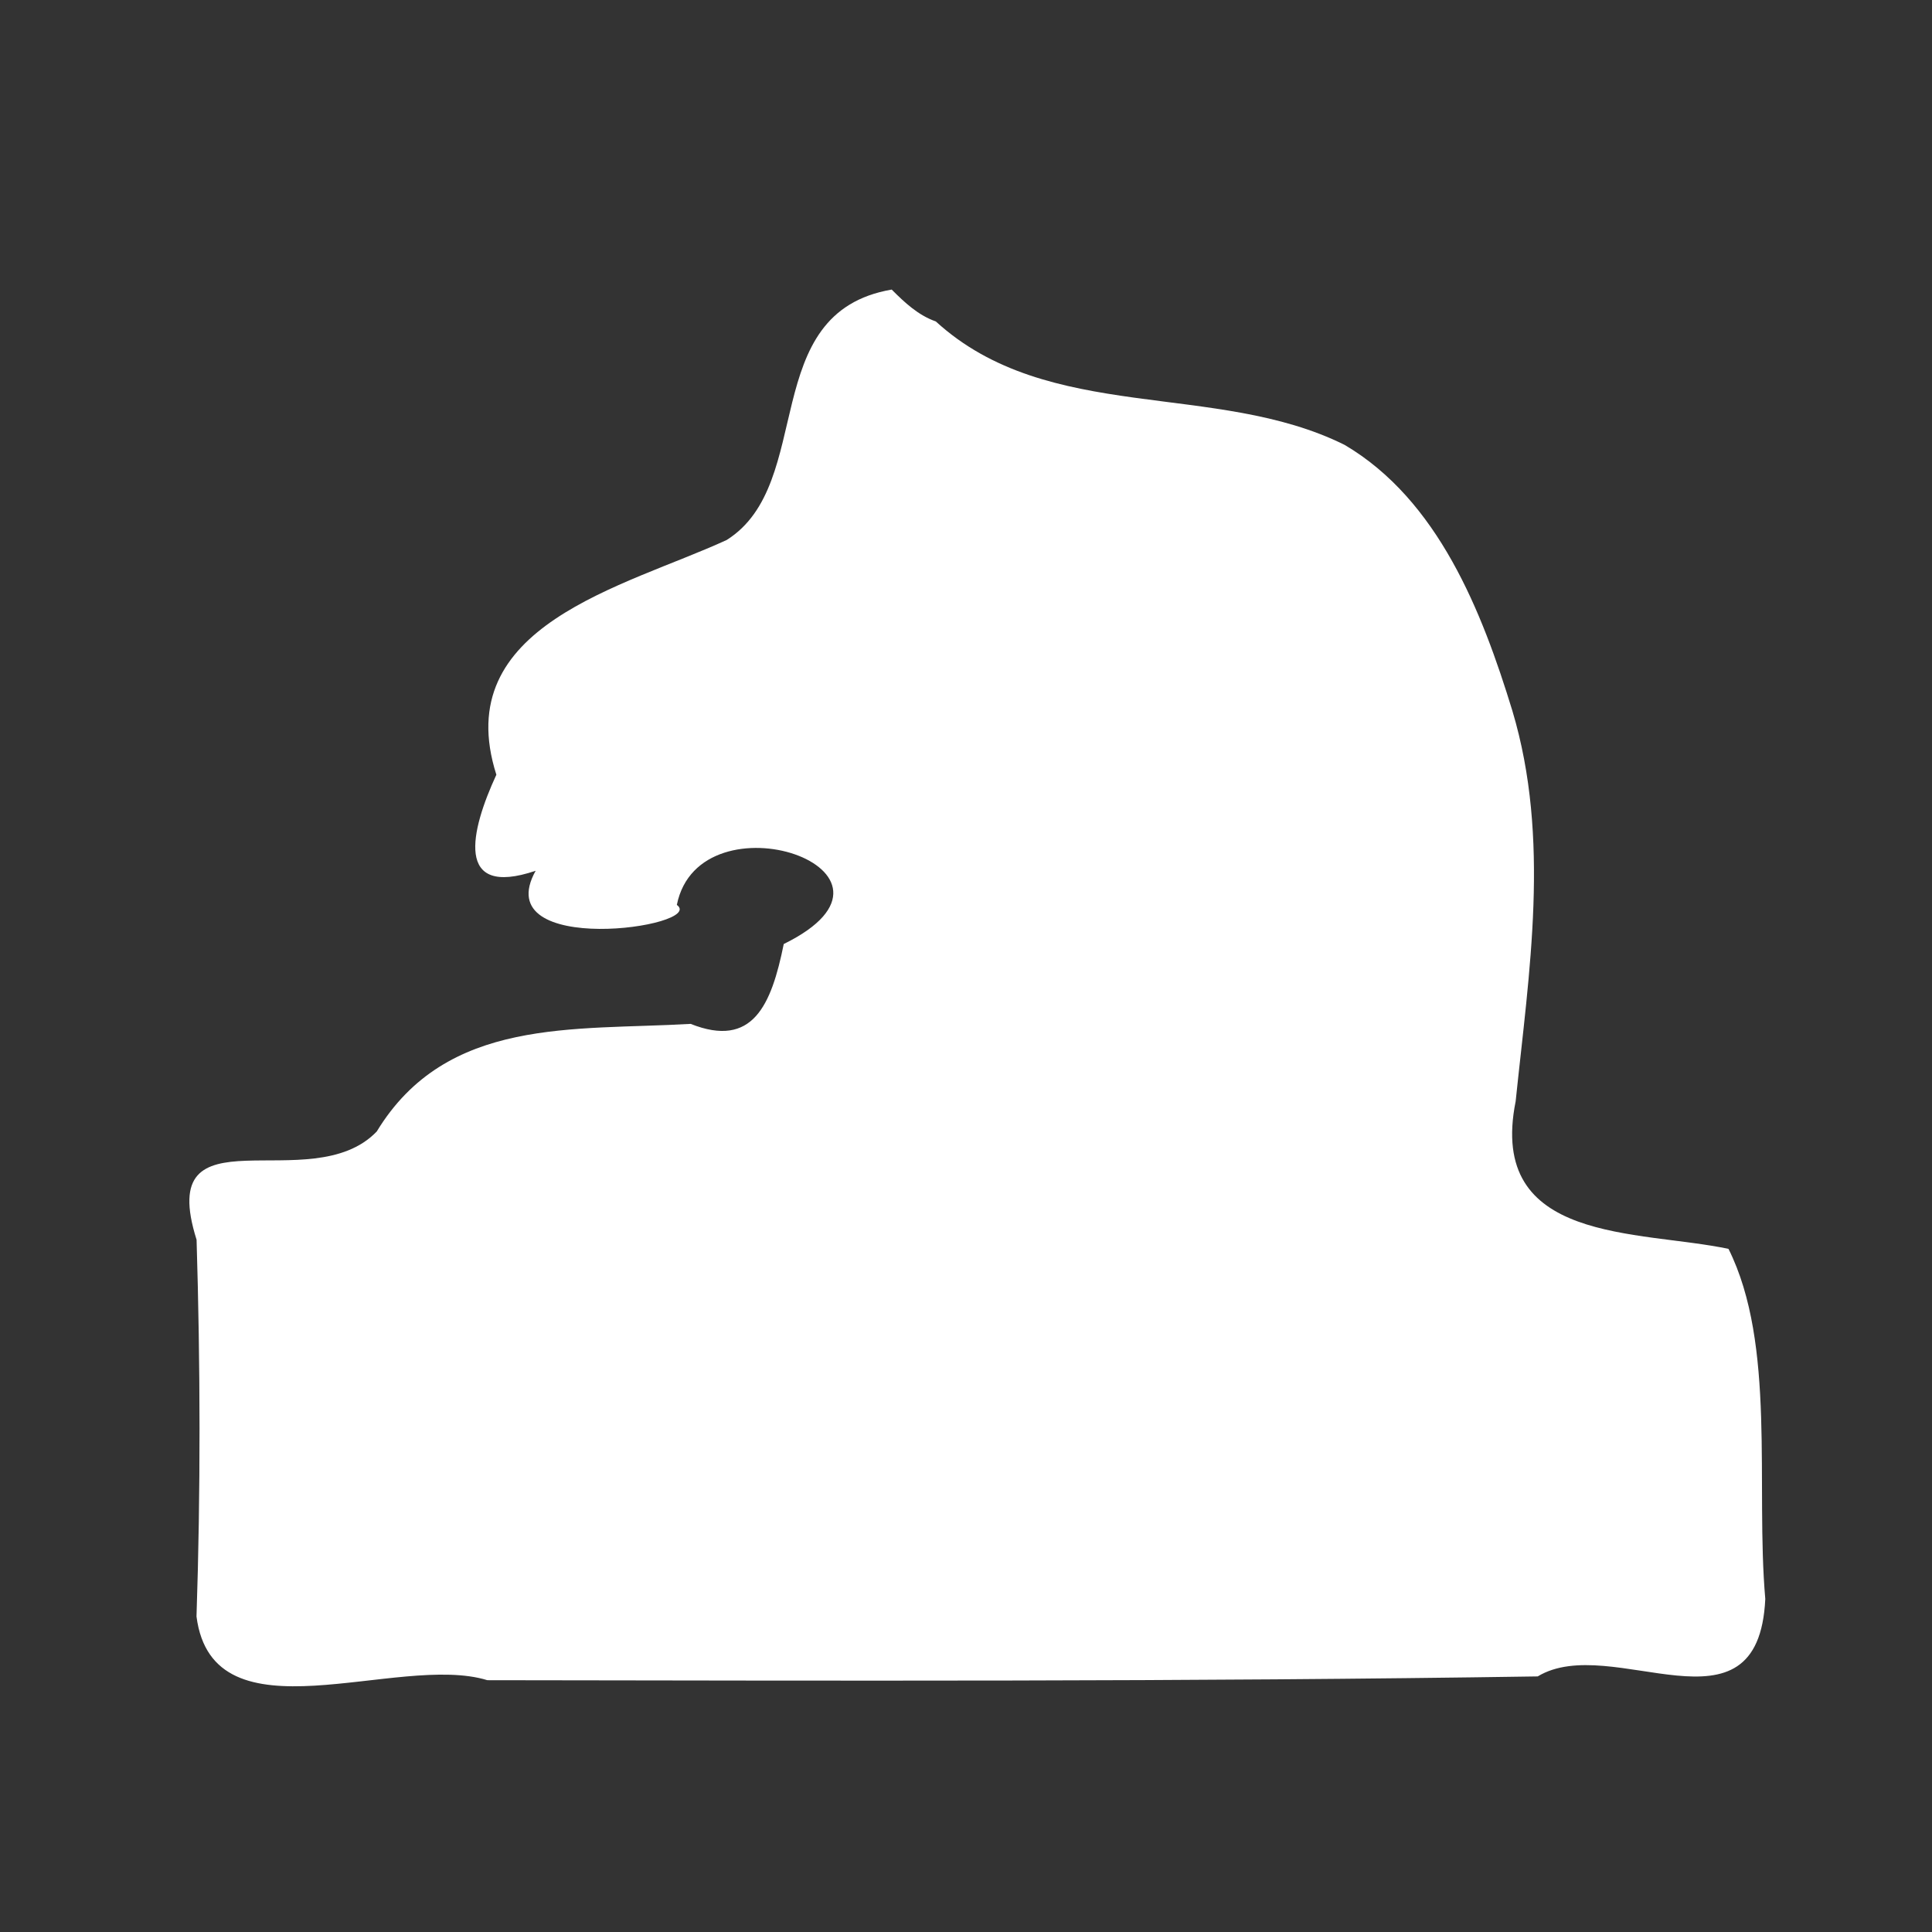 <?xml version="1.0" encoding="UTF-8" standalone="no"?>
<svg id="svg4355" xmlns="http://www.w3.org/2000/svg" viewBox="0 0 24 24" height="24" width="24" version="1.1">
 <rect x="0" y="0" width="24" height="24" fill="#333333" stroke="none"/>
 <path id="path6658" style="color-rendering:auto;text-decoration-color:#FFFFFF;color:#FFFFFF;font-variant-numeric:normal;shape-rendering:auto;font-variant-ligatures:normal;text-decoration-line:none;font-variant-position:normal;mix-blend-mode:normal;solid-color:#FFFFFF;font-feature-settings:normal;shape-padding:0;font-variant-alternates:normal;text-indent:0;dominant-baseline:auto;font-variant-caps:normal;image-rendering:auto;white-space:normal;text-decoration-style:solid;text-orientation:mixed;isolation:auto;text-transform:none" d="m11.078 3.597c-1.678 0.287-0.936 2.41-2.051 3.111-1.268 0.584-3.453 1.057-2.861 2.916-0.32 0.692-0.527 1.536 0.488 1.193-0.605 1.087 2.13 0.697 1.754 0.424 0.284-1.412 3.182-0.425 1.328 0.486-0.154 0.761-0.385 1.299-1.157 0.992-1.451 0.085-3.031-0.091-3.899 1.337-0.82 0.854-2.767-0.334-2.238 1.345 0.047 1.562 0.051 3.12-0.001 4.68 0.205 1.579 2.498 0.448 3.613 0.791 4.349 0.006 8.699 0.02 13.048-0.047 0.919-0.556 2.741 0.848 2.827-0.962-0.123-1.415 0.137-3.158-0.457-4.349-1.112-0.236-2.999-0.061-2.644-1.833 0.167-1.611 0.435-3.263-0.041-4.852-0.378-1.236-0.923-2.618-2.083-3.302-1.605-0.799-3.68-0.256-5.079-1.534-0.218-0.076-0.389-0.236-0.548-0.396z" fill="#fff"/>
</svg>
